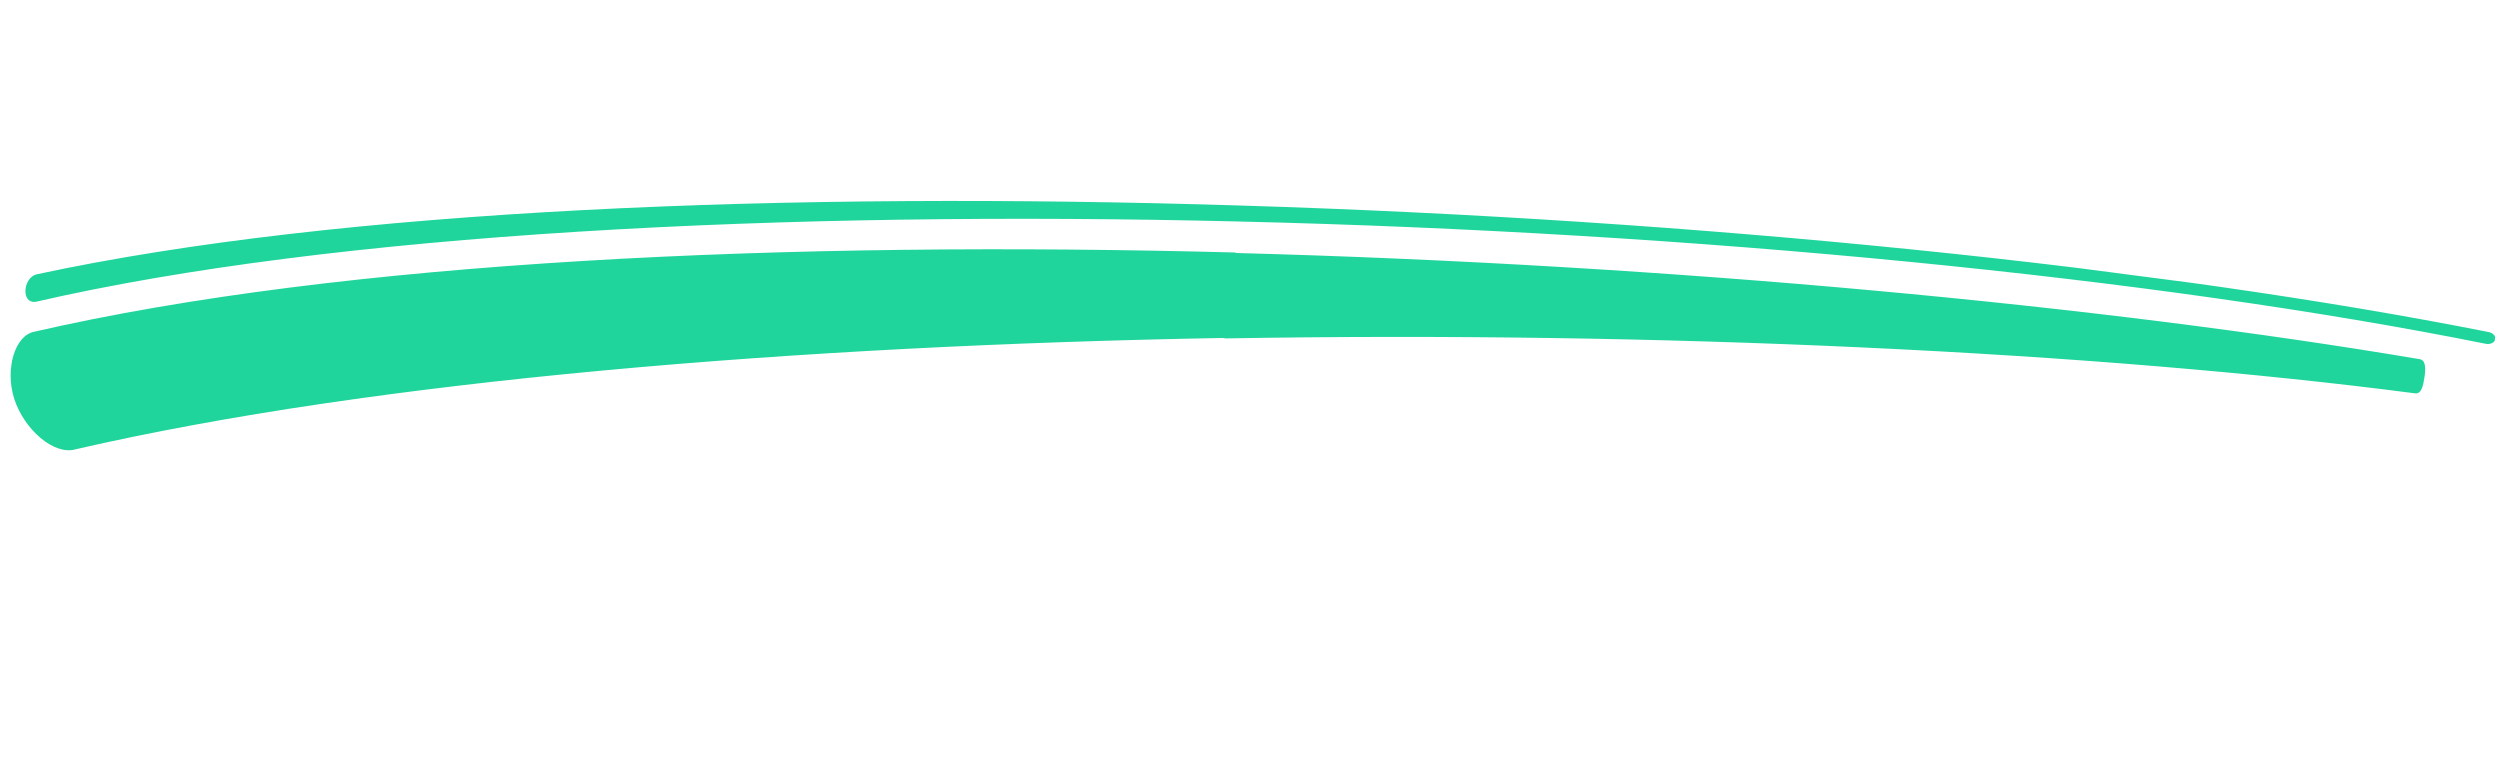 <svg width="340" height="104" viewBox="0 0 340 104" fill="none" xmlns="http://www.w3.org/2000/svg">
<g clip-path="url(#clip0_262_33)">
<path d="M166.518 45.961C108.491 46.986 51.066 51.717 10.316 61.097C7.34 61.994 3.27 58.38 1.946 54.268C0.623 50.155 2.056 45.629 4.625 45.123C46.771 35.414 107.319 32.724 168.036 34.341L166.518 45.961ZM168.87 27.956C107.087 26.018 46.287 28.428 4.981 37.307C3.128 37.758 2.813 41.359 4.893 41.038C45.416 31.71 106.417 28.601 168.586 30.127L168.87 27.956ZM328.445 53.495C285.182 47.845 225.555 45.002 166.51 46.026L168.027 34.406C227.157 35.964 286.437 41.63 329.052 48.844C329.945 48.961 329.898 50.174 329.726 51.322C329.554 52.47 329.316 53.609 328.445 53.495ZM168.586 30.127C230.232 31.585 292.997 37.706 338.076 46.759C338.363 46.814 338.658 46.782 338.897 46.671C339.136 46.56 339.299 46.379 339.35 46.167C339.401 45.955 339.336 45.73 339.17 45.541C339.003 45.353 338.749 45.216 338.462 45.161C293.478 36.236 230.724 29.853 168.87 27.956L168.586 30.127Z" fill="#20D59C"/>
</g>
<defs>
<clipPath id="clip0_262_33">
<rect width="334.457" height="60" fill="white" transform="translate(331.832 103.387) rotate(-172.559)"/>
</clipPath>
</defs>
</svg>
